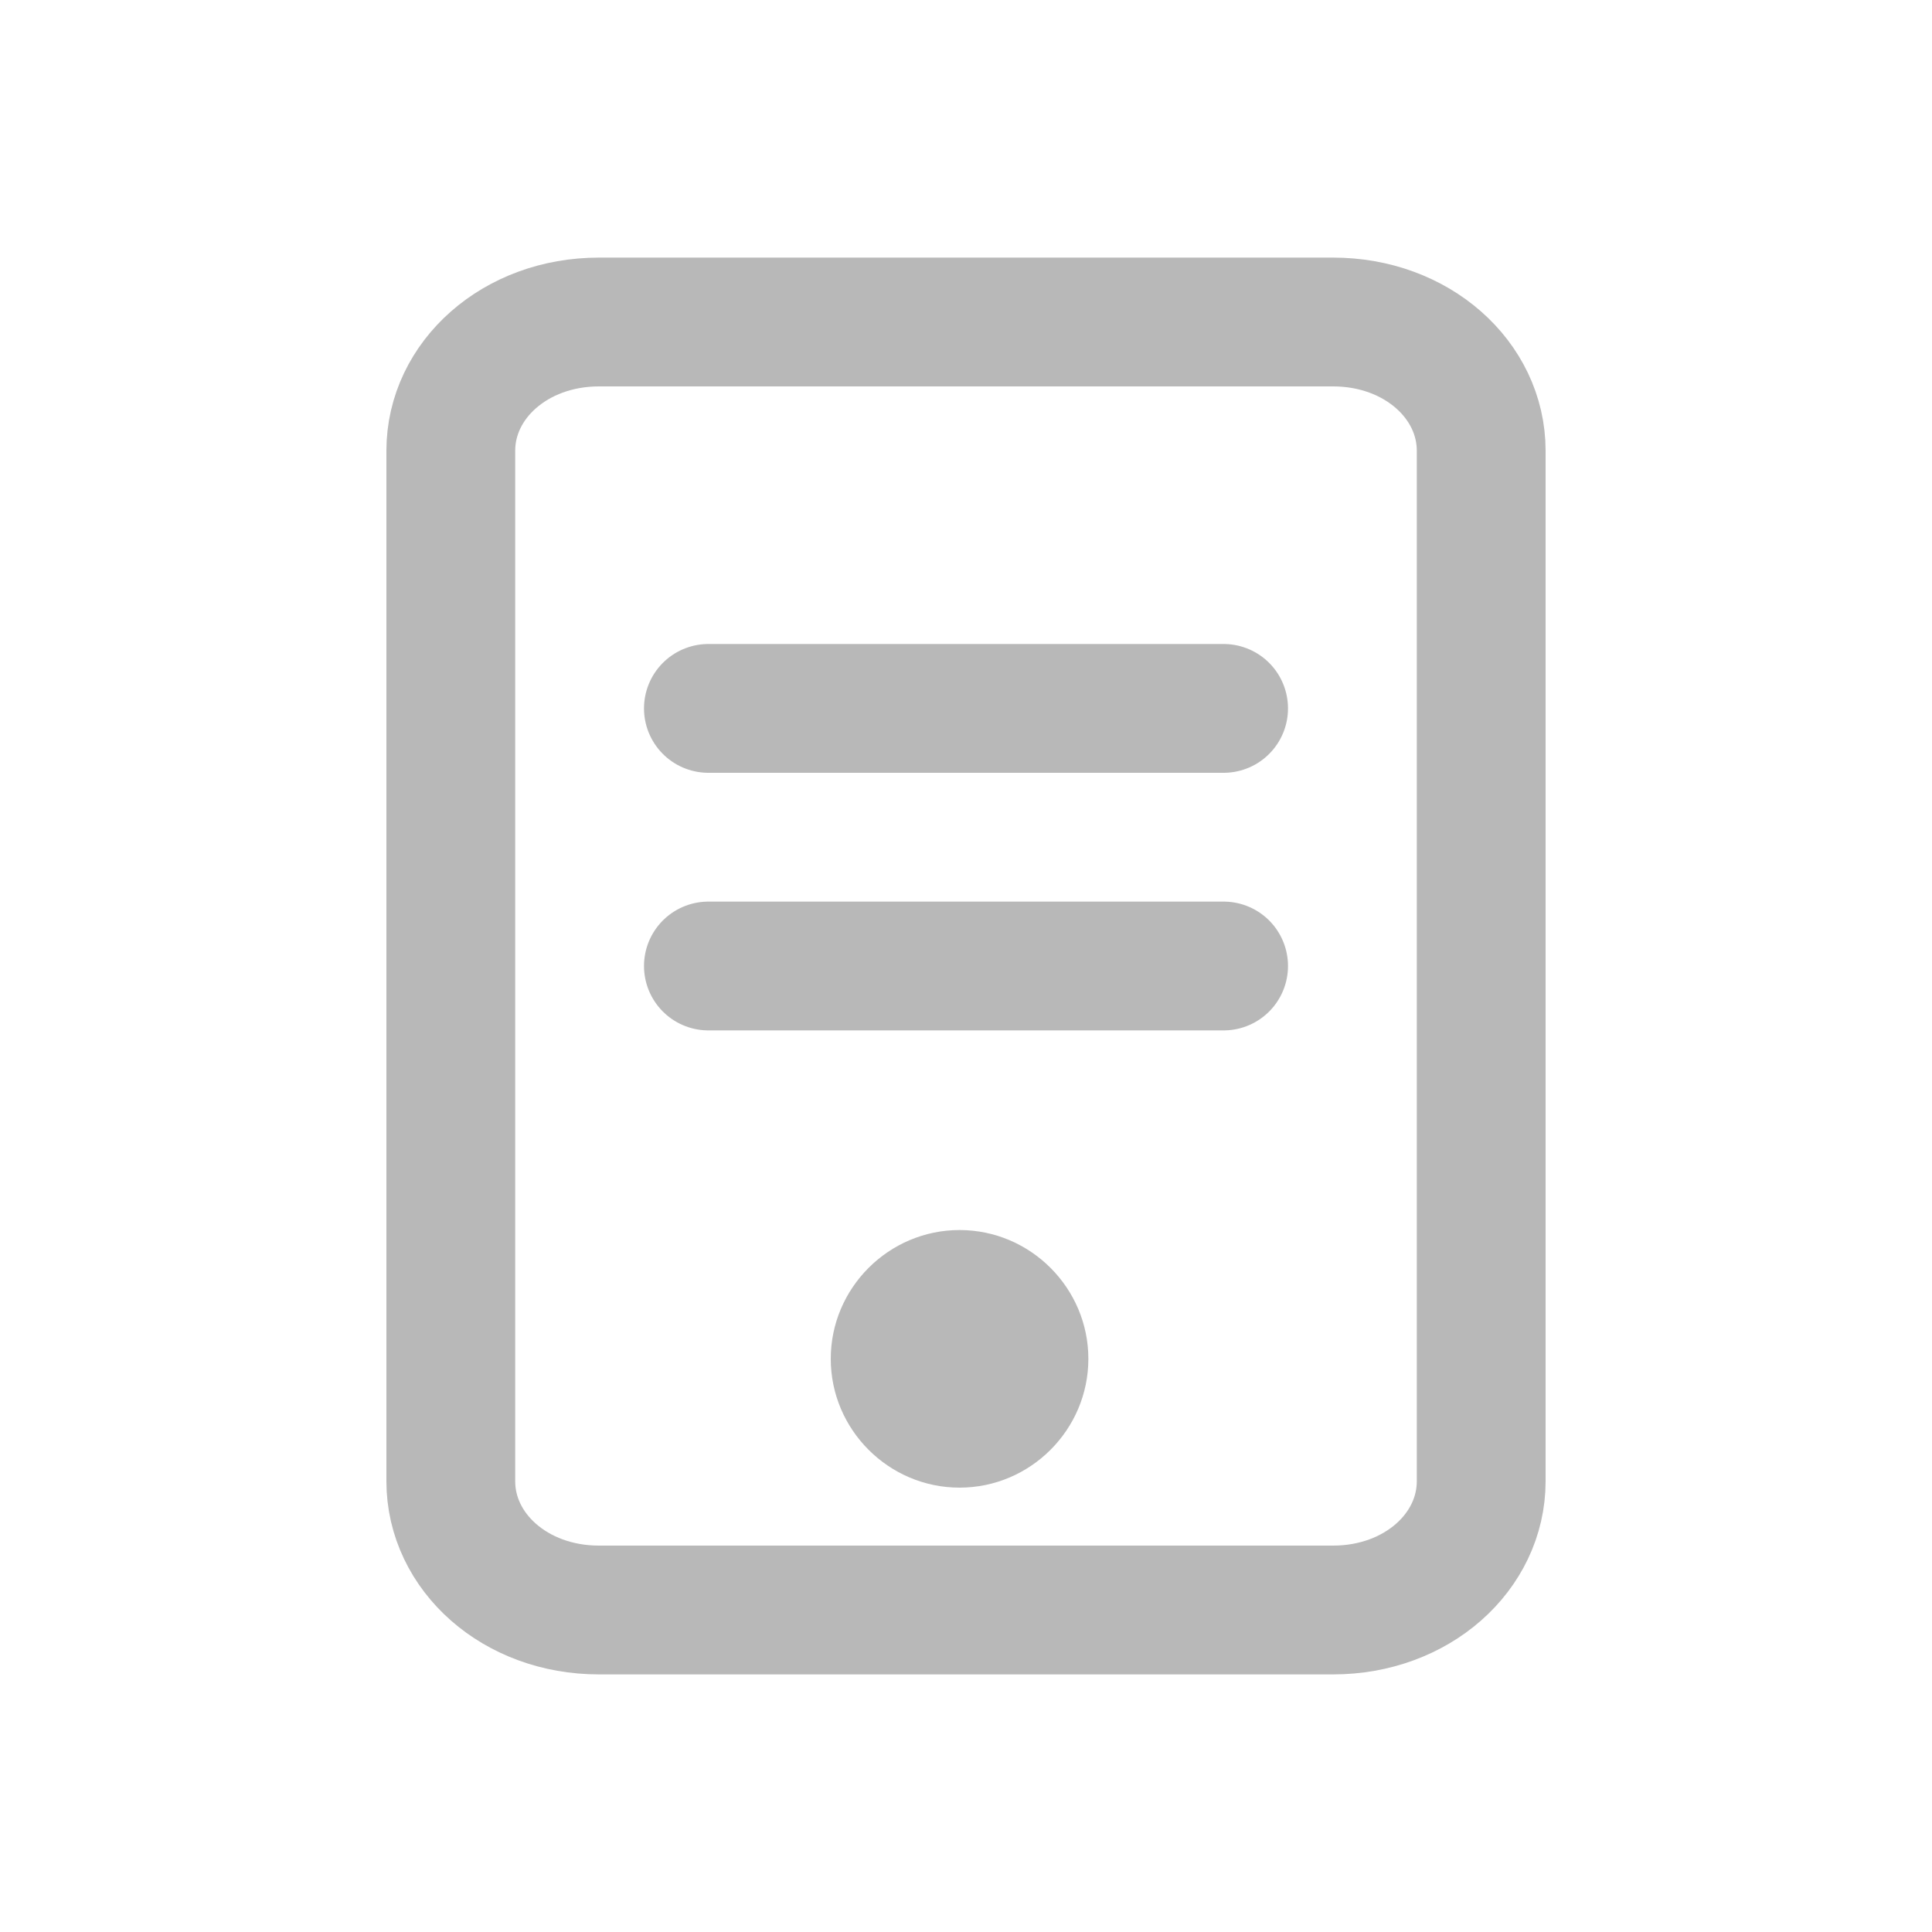 <?xml version="1.0" encoding="utf-8"?>
<!-- Generator: Adobe Illustrator 19.0.0, SVG Export Plug-In . SVG Version: 6.00 Build 0)  -->
<svg version="1.1" id="图层_1" xmlns="http://www.w3.org/2000/svg" xmlns:xlink="http://www.w3.org/1999/xlink" x="0px" y="0px"
	 viewBox="0 0 30 30" style="enable-background:new 0 0 30 30;" xml:space="preserve">
<style type="text/css">
	.st0{display:none;fill:none;}
	.st1{fill:none;stroke:#B8B8B8;stroke-width:2;}
	.st2{fill:#B8B8B8;}
	.st3{fill:none;stroke:#B8B8B8;stroke-width:2;stroke-linecap:round;}
</style>
<g id="icon-手机">
	<g id="icon-用户">
		<path id="矩形备份-47" class="st0" d="M4,0h22c2.2,0,4,1.8,4,4v22c0,2.2-1.8,4-4,4H4c-2.2,0-4-1.8-4-4V4C0,1.8,1.8,0,4,0z"/>
		<g id="编组" transform="translate(3, 3)">
			<polygon id="Fill-1" class="st0" points="0,24 24,24 24,0 0,0 			"/>
			<g transform="translate(4, 2)">
				<path id="Stroke-3" class="st1" d="M0,2v16c0,1.1,1,2,2.3,2h11.4c1.3,0,2.3-0.9,2.3-2V2c0-1.1-1-2-2.3-2H2.3C1,0,0,0.9,0,2z"/>
				<path id="Fill-5" class="st2" d="M9.9,16.1c0,1.1-0.9,2-2,2s-2-0.9-2-2s0.9-2,2-2S9.9,15,9.9,16.1"/>
				<line id="Stroke-7" class="st3" x1="4" y1="6" x2="12" y2="6"/>
				<line id="Stroke-9" class="st3" x1="4" y1="10" x2="12" y2="10"/>
			</g>
		</g>
	</g>
</g>
</svg>
